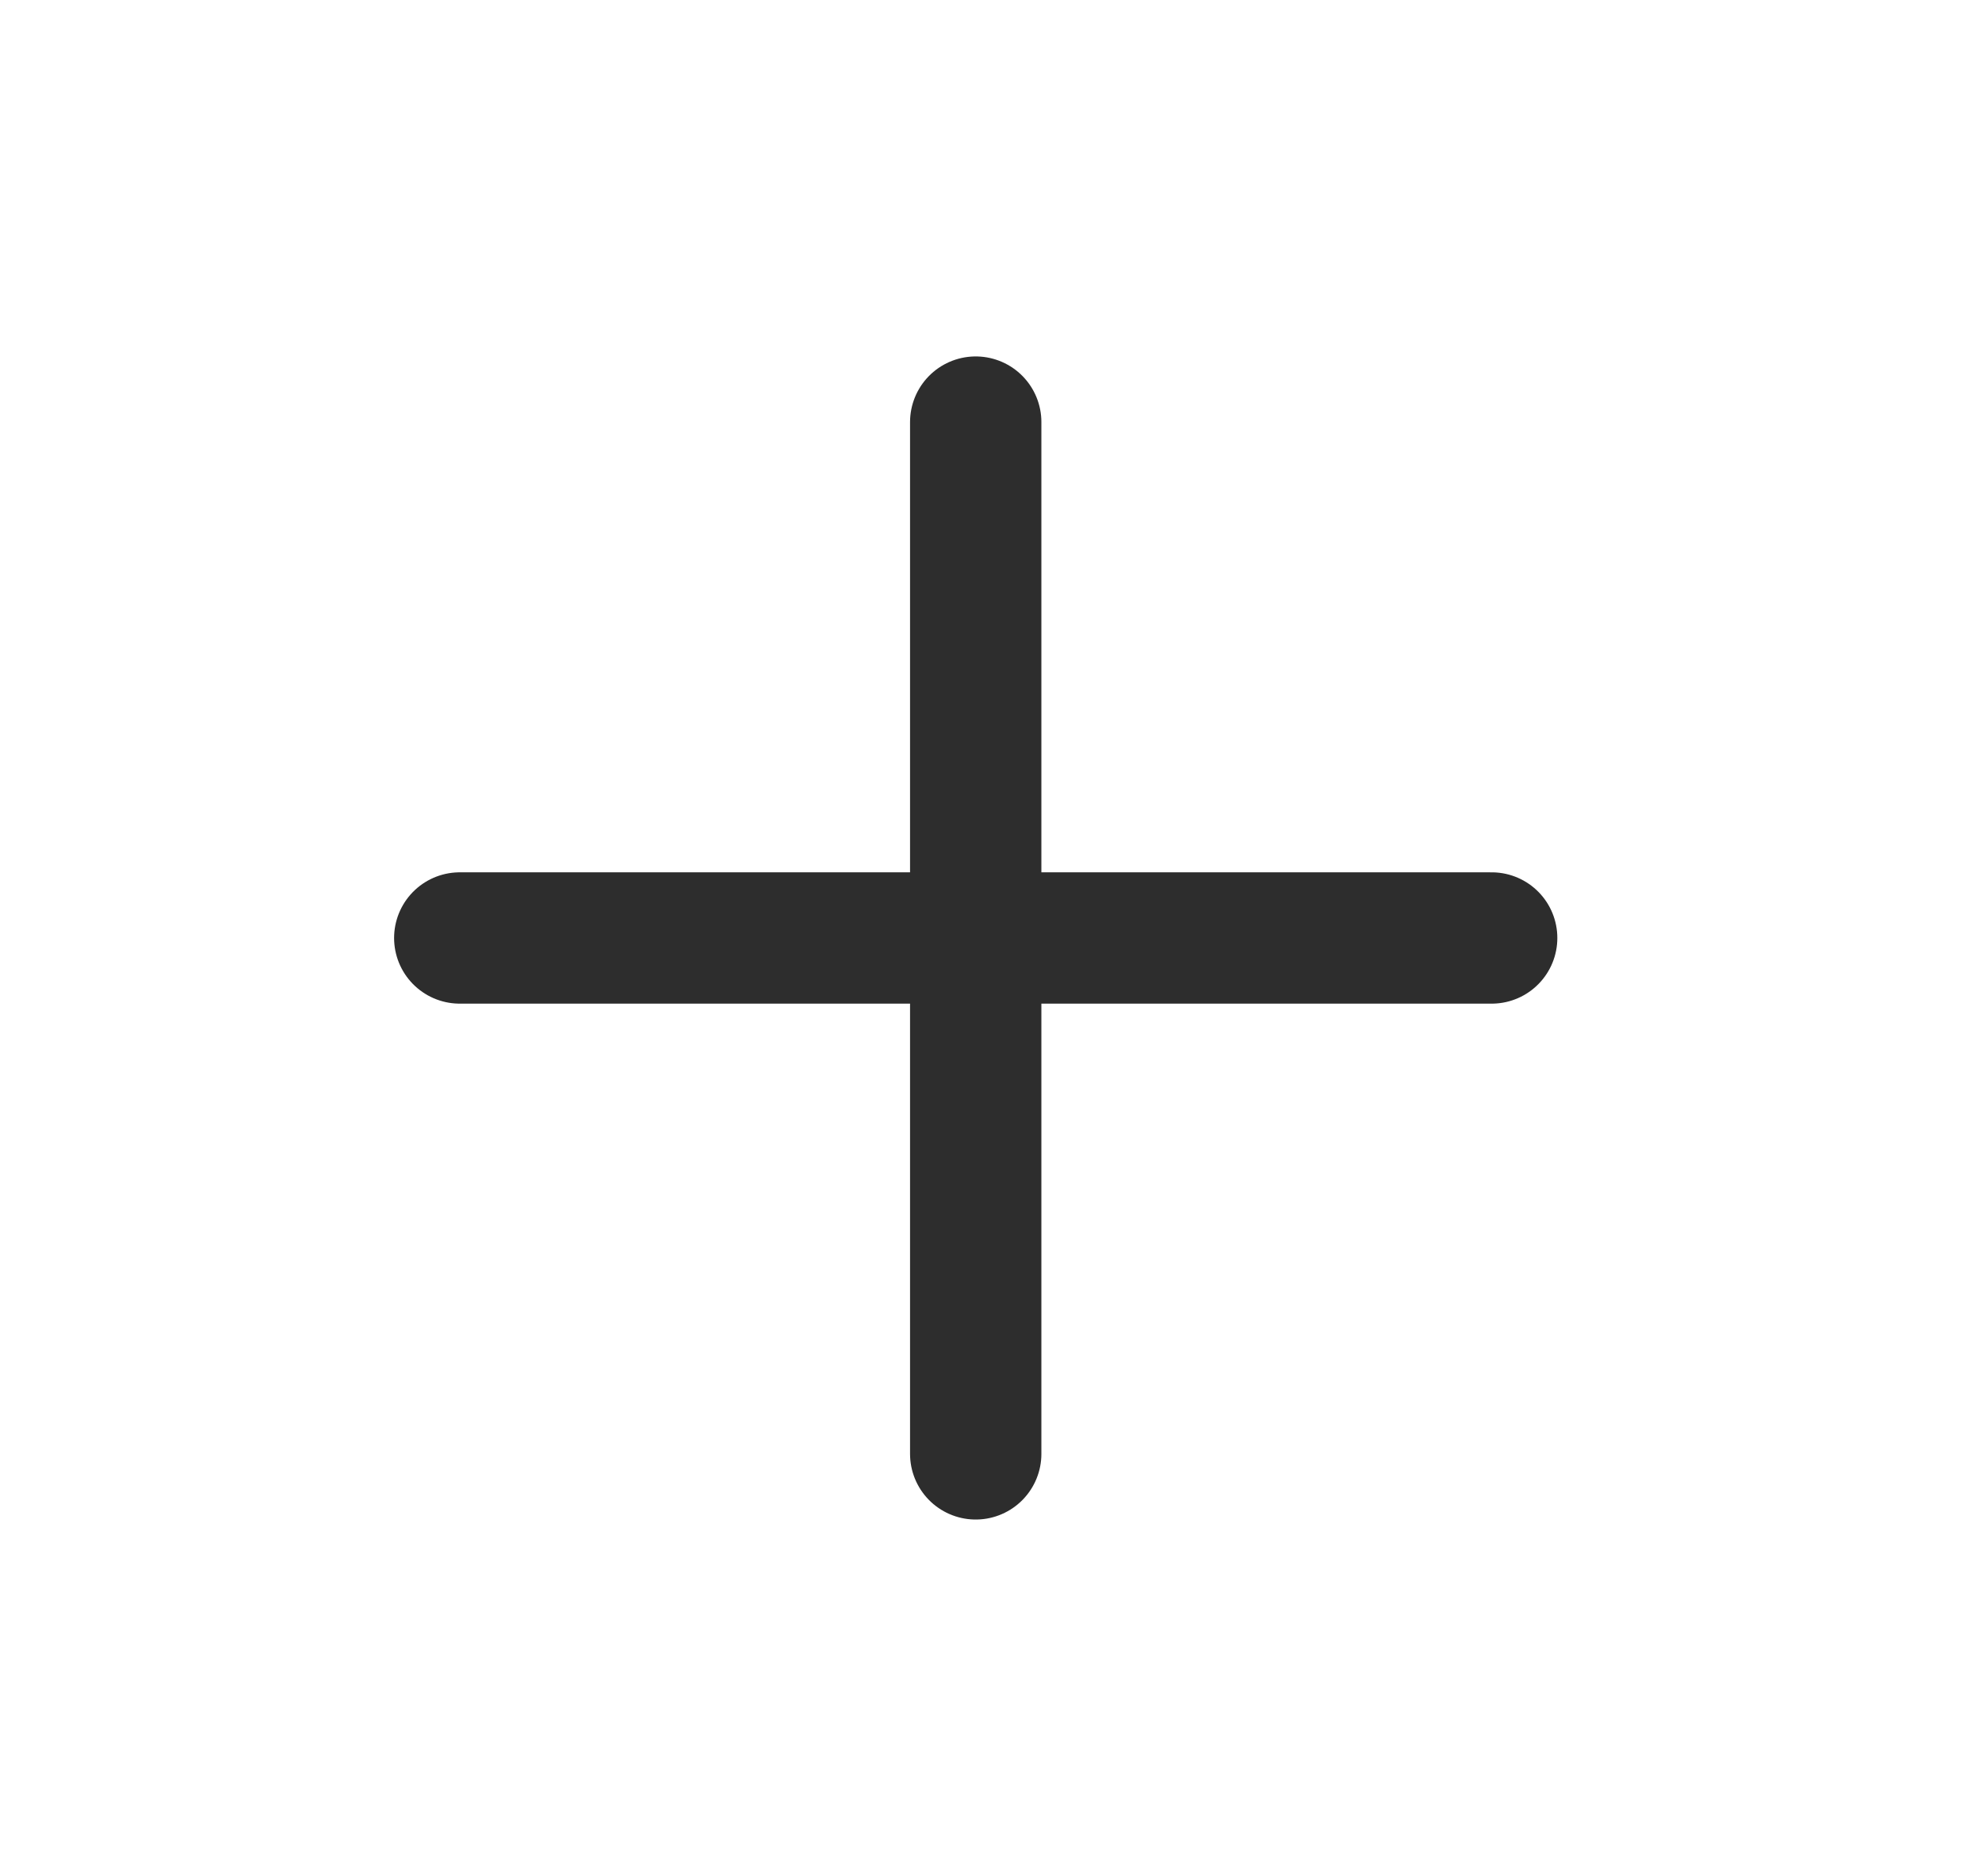 <svg width="21" height="20" viewBox="0 0 21 20" fill="none" xmlns="http://www.w3.org/2000/svg">
<path d="M4.901 10L15.901 10" stroke="#2D2D2D" stroke-width="1.4" stroke-linecap="round"/>
<path d="M10.401 4.5L10.401 15.5" stroke="#2D2D2D" stroke-width="1.4" stroke-linecap="round"/>
</svg>
